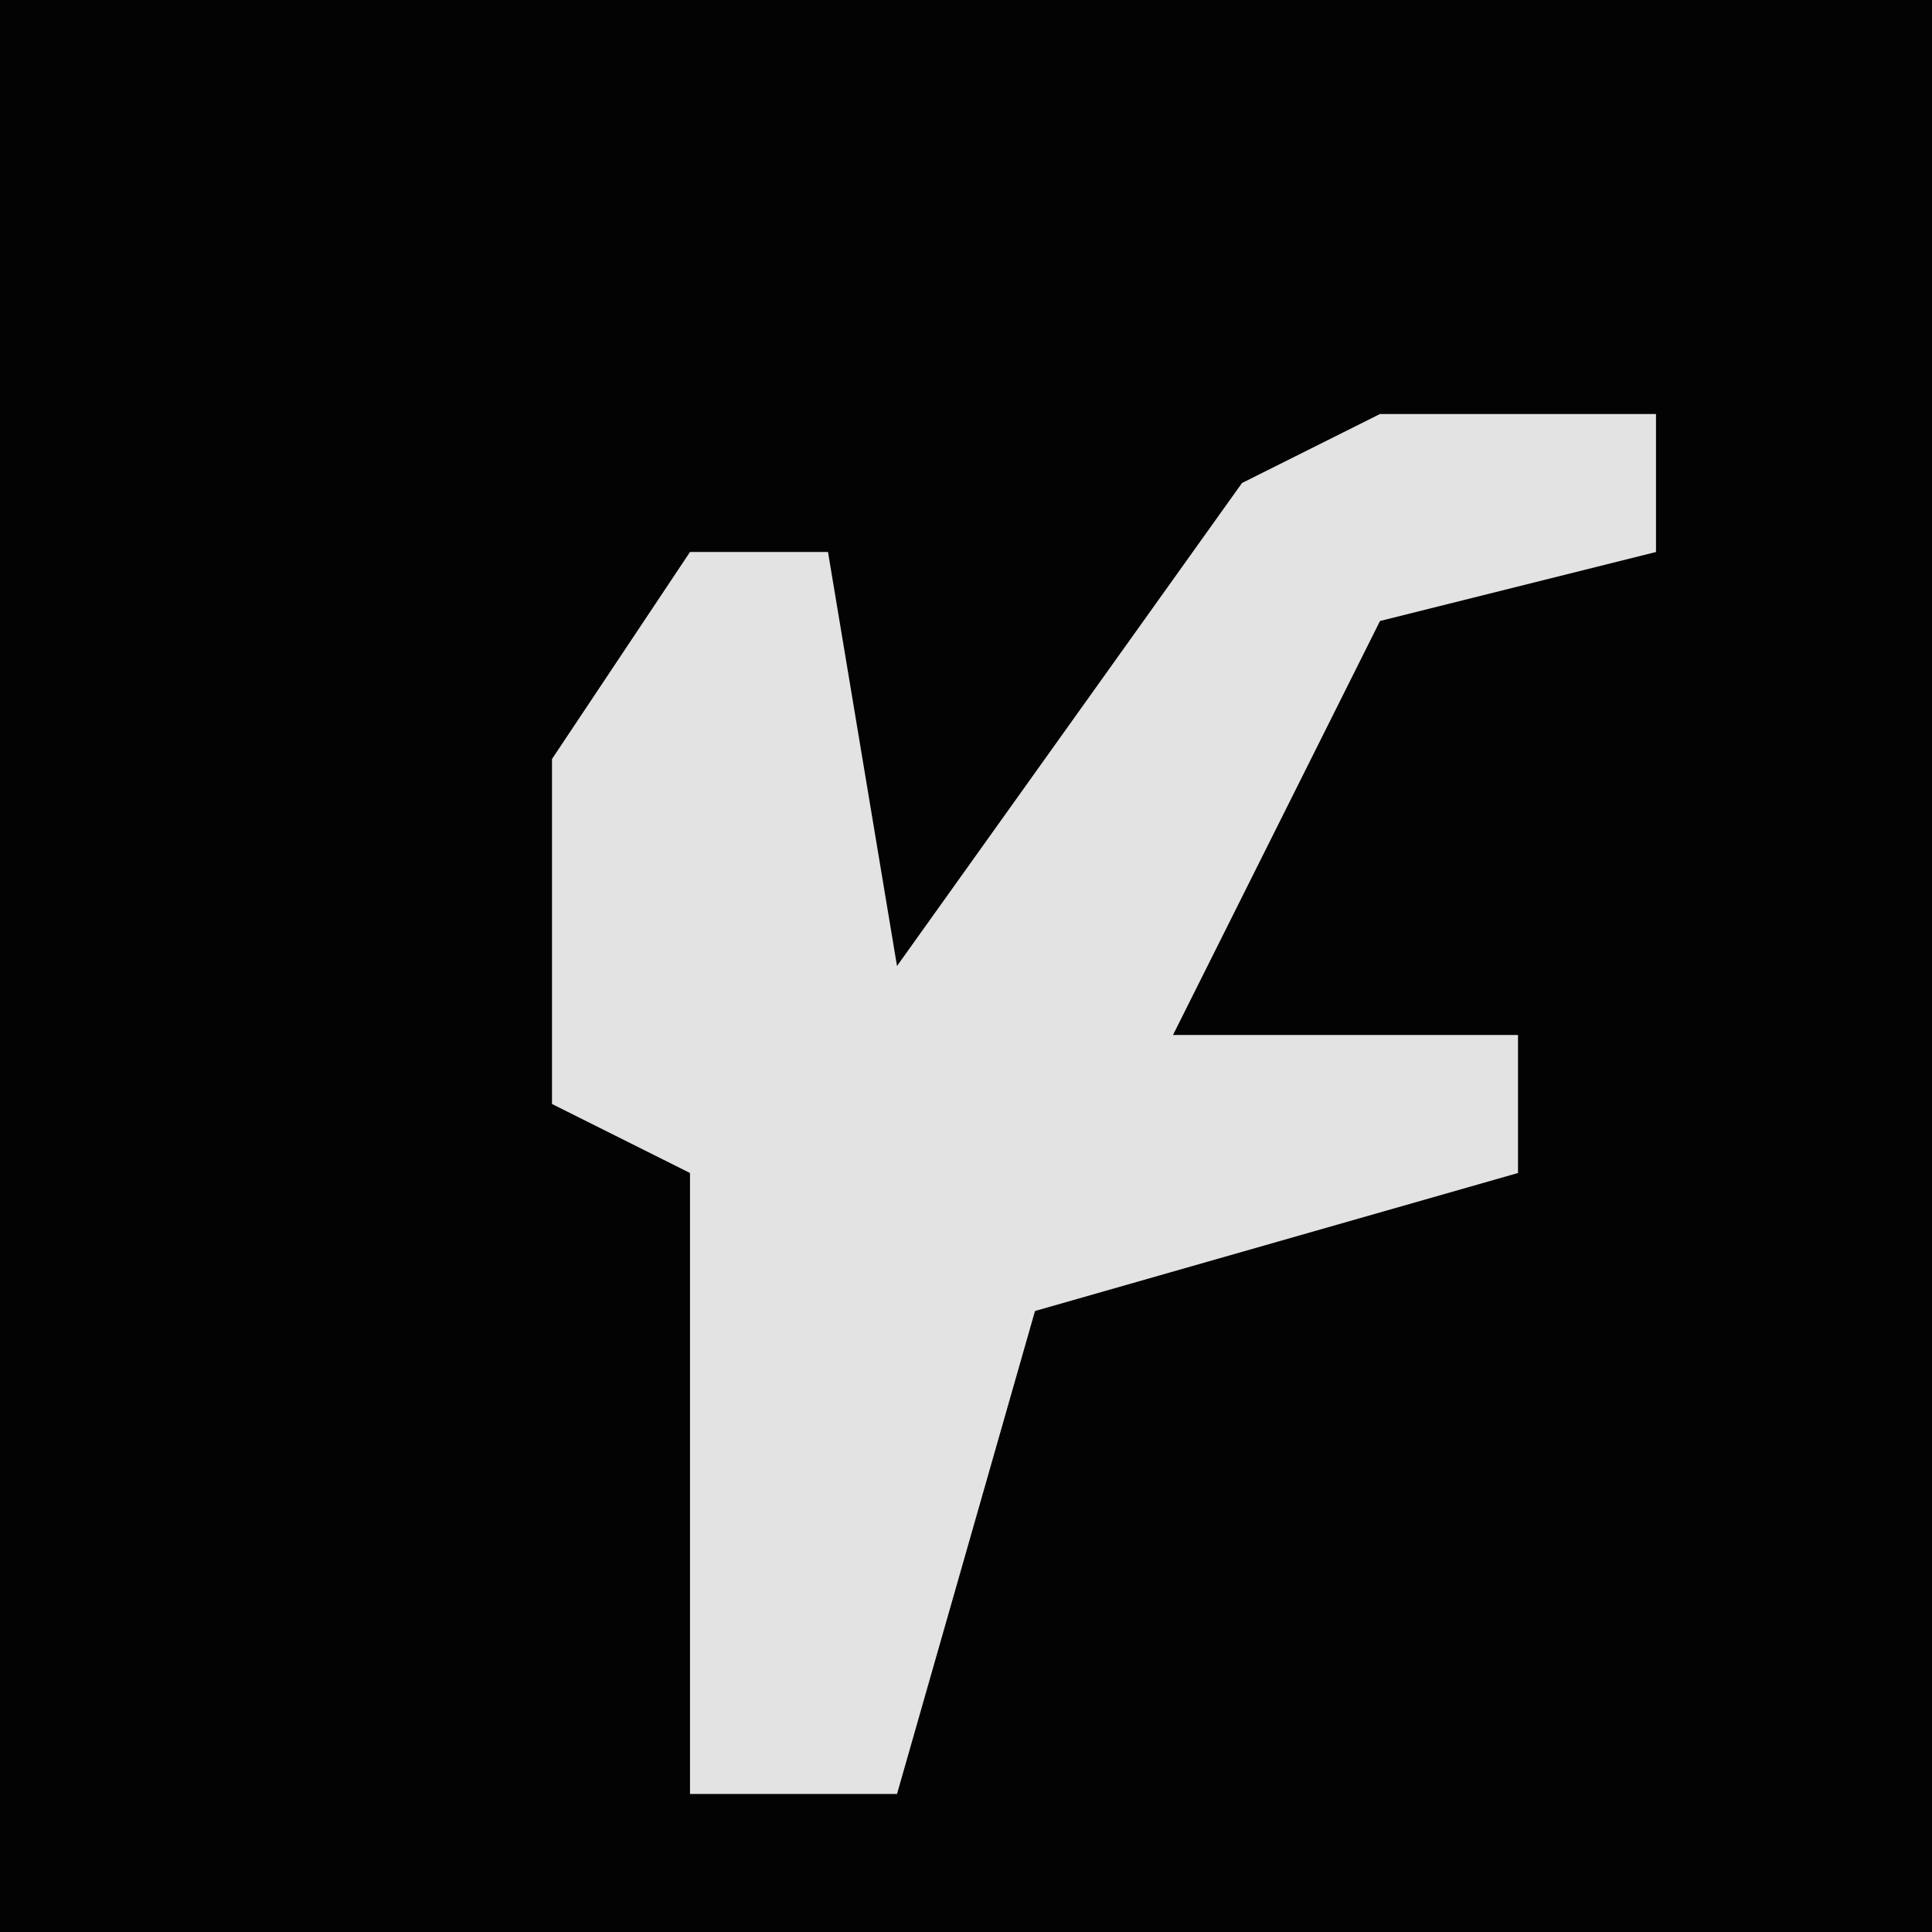 <?xml version="1.0" encoding="UTF-8"?>
<svg version="1.1" xmlns="http://www.w3.org/2000/svg" width="28" height="28">
<path d="M0,0 L28,0 L28,28 L0,28 Z " fill="#030303" transform="translate(0,0)"/>
<path d="M0,0 L4,0 L4,2 L0,3 L-2,7 L-3,9 L2,9 L2,11 L-5,13 L-7,20 L-10,20 L-10,11 L-12,10 L-12,5 L-10,2 L-8,2 L-7,8 L-2,1 Z " fill="#E3E3E3" transform="translate(20,6)"/>
</svg>
